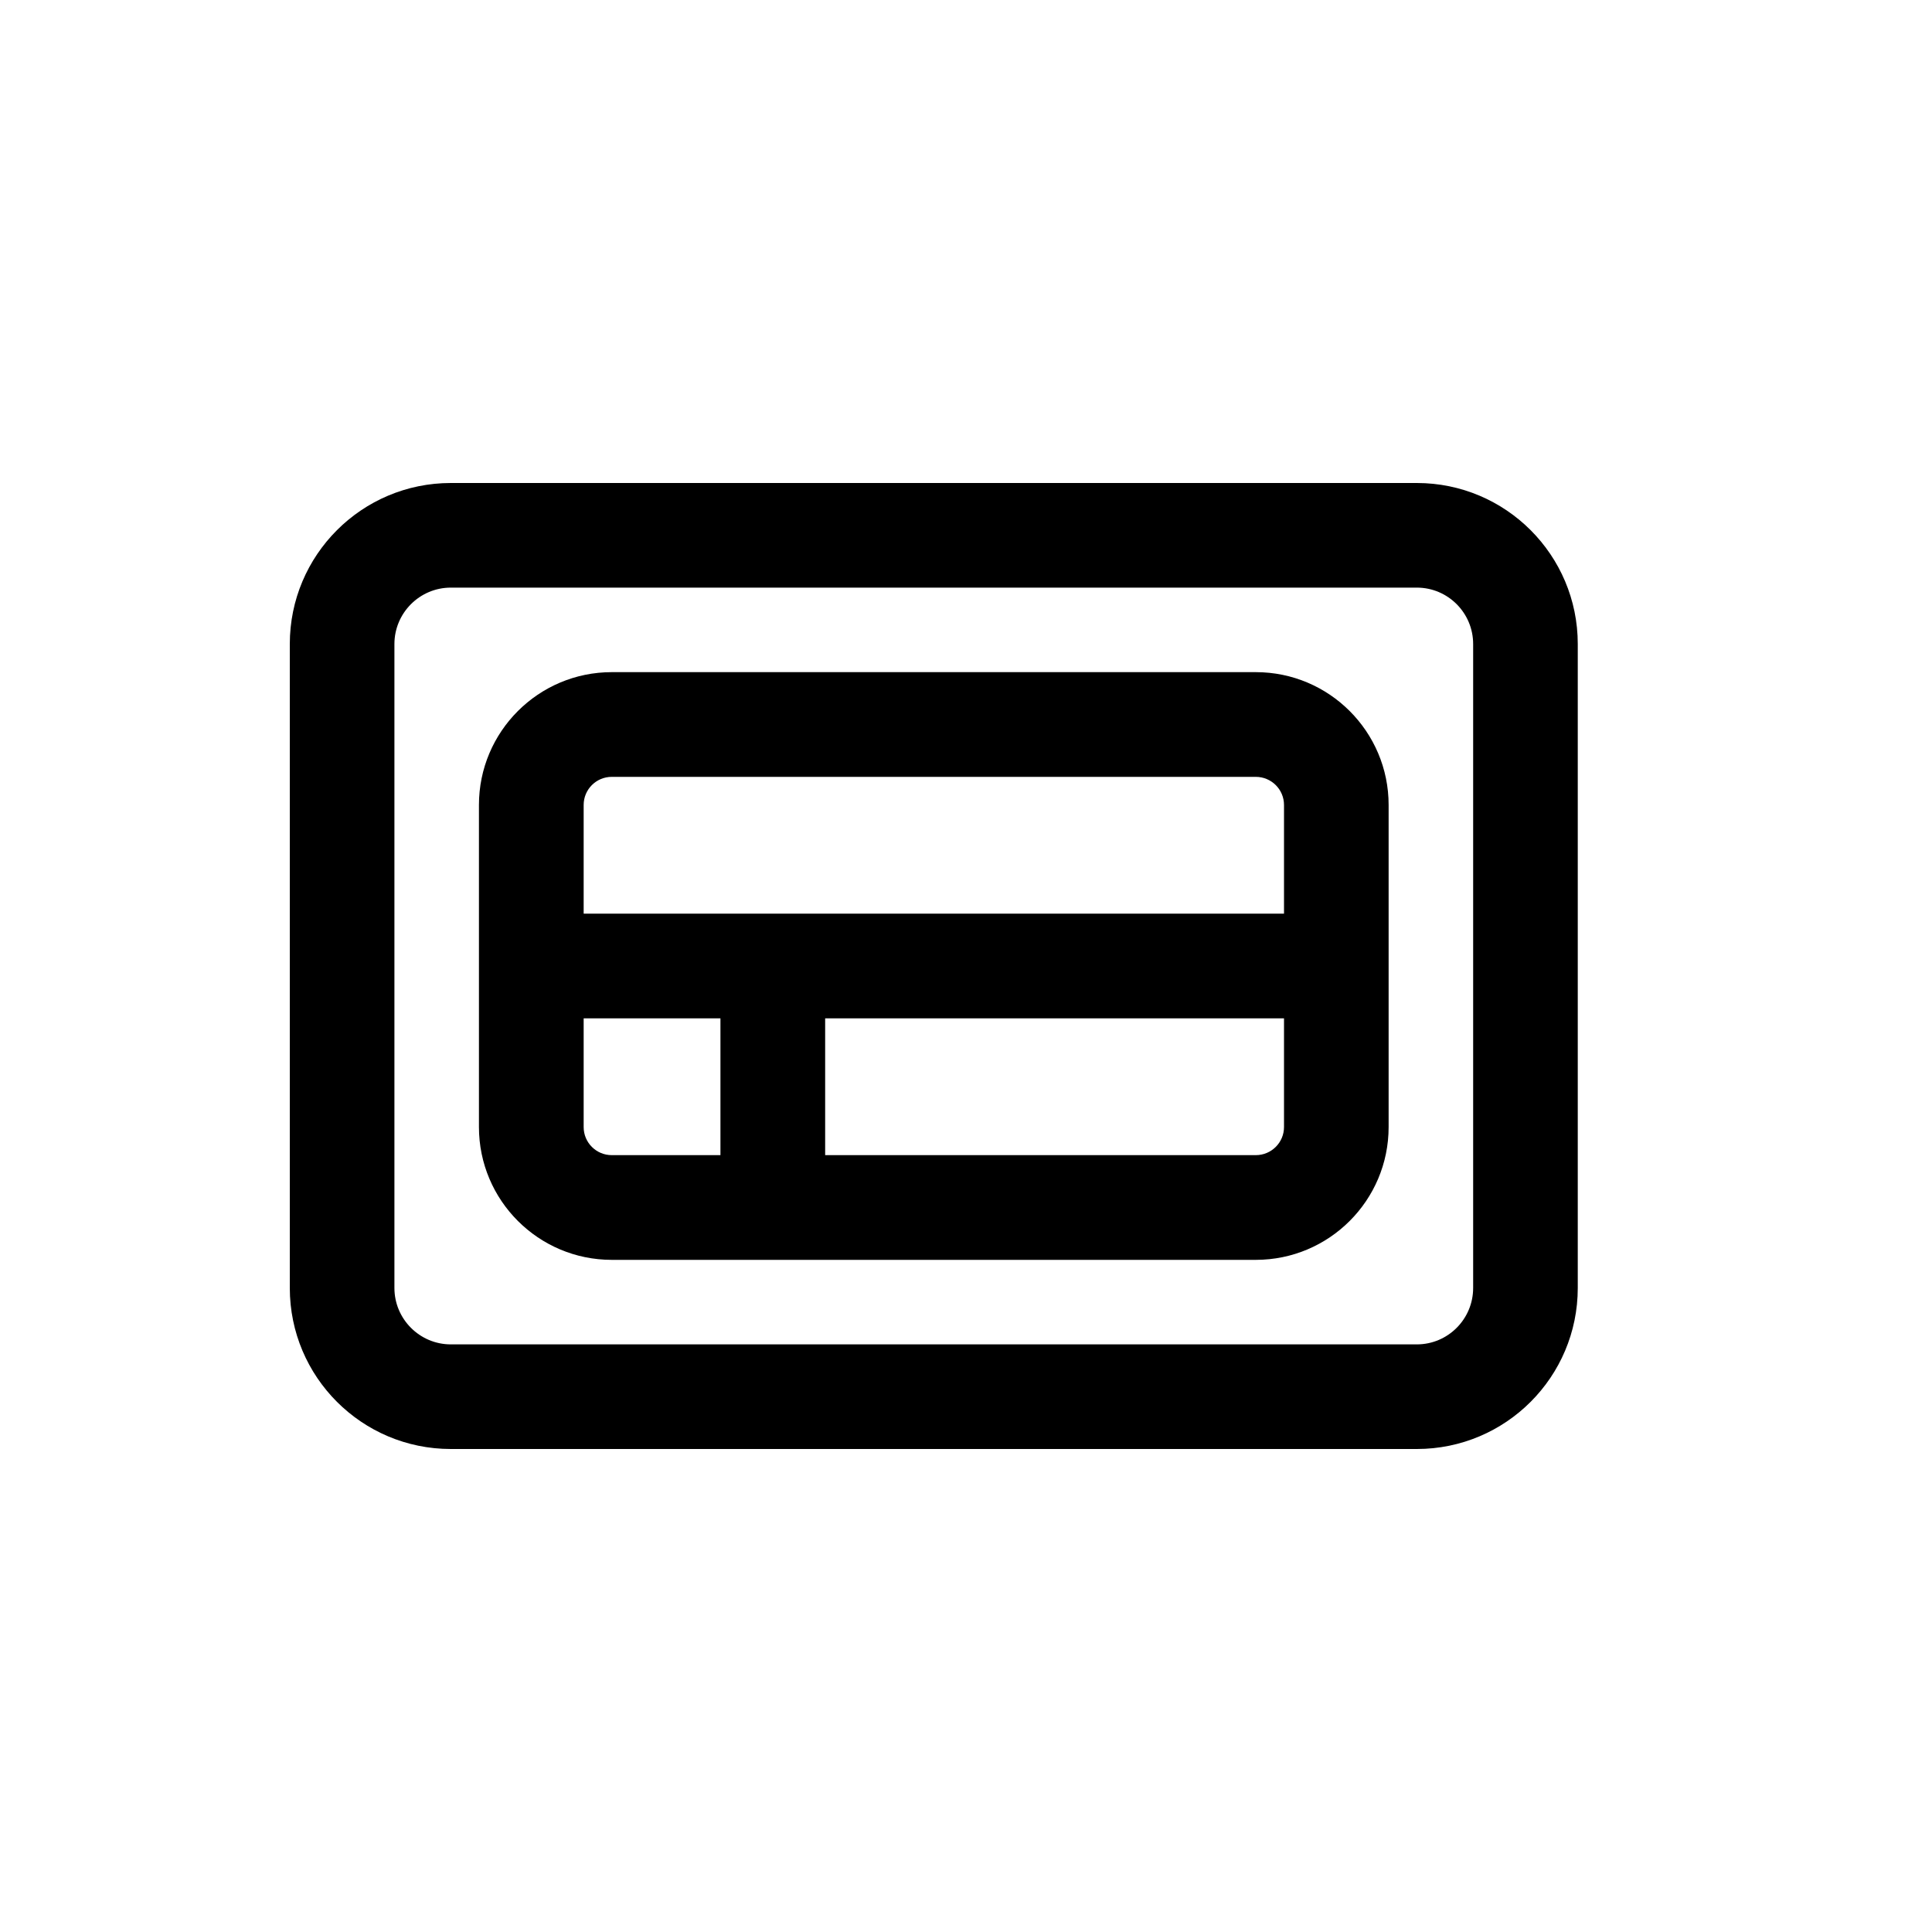 <svg width="20" height="20" viewBox="0 0 20 20" fill="none" xmlns="http://www.w3.org/2000/svg">
<path fill-rule="evenodd" clip-rule="evenodd" d="M6.333 6.958C5.574 6.958 4.958 7.574 4.958 8.333V11.667C4.958 12.426 5.574 13.042 6.333 13.042H13C13.759 13.042 14.375 12.426 14.375 11.667V8.333C14.375 7.574 13.759 6.958 13 6.958H6.333ZM6.042 8.333C6.042 8.172 6.172 8.042 6.333 8.042H13C13.161 8.042 13.292 8.172 13.292 8.333V9.458H6.042V8.333ZM8.542 10.542H13.292V11.667C13.292 11.828 13.161 11.958 13 11.958H8.542V10.542ZM7.458 10.542V11.958H6.333C6.172 11.958 6.042 11.828 6.042 11.667V10.542H7.458Z" fill="black"/>
<path fill-rule="evenodd" clip-rule="evenodd" d="M3 6.667C3 5.746 3.746 5 4.667 5H14.667C15.587 5 16.333 5.746 16.333 6.667V13.333C16.333 14.254 15.587 15 14.667 15H4.667C3.746 15 3 14.254 3 13.333V6.667ZM4.667 6.083H14.667C14.989 6.083 15.25 6.345 15.25 6.667V13.333C15.25 13.655 14.989 13.917 14.667 13.917H4.667C4.345 13.917 4.083 13.655 4.083 13.333V6.667C4.083 6.345 4.345 6.083 4.667 6.083Z" fill="black"/>
</svg>
